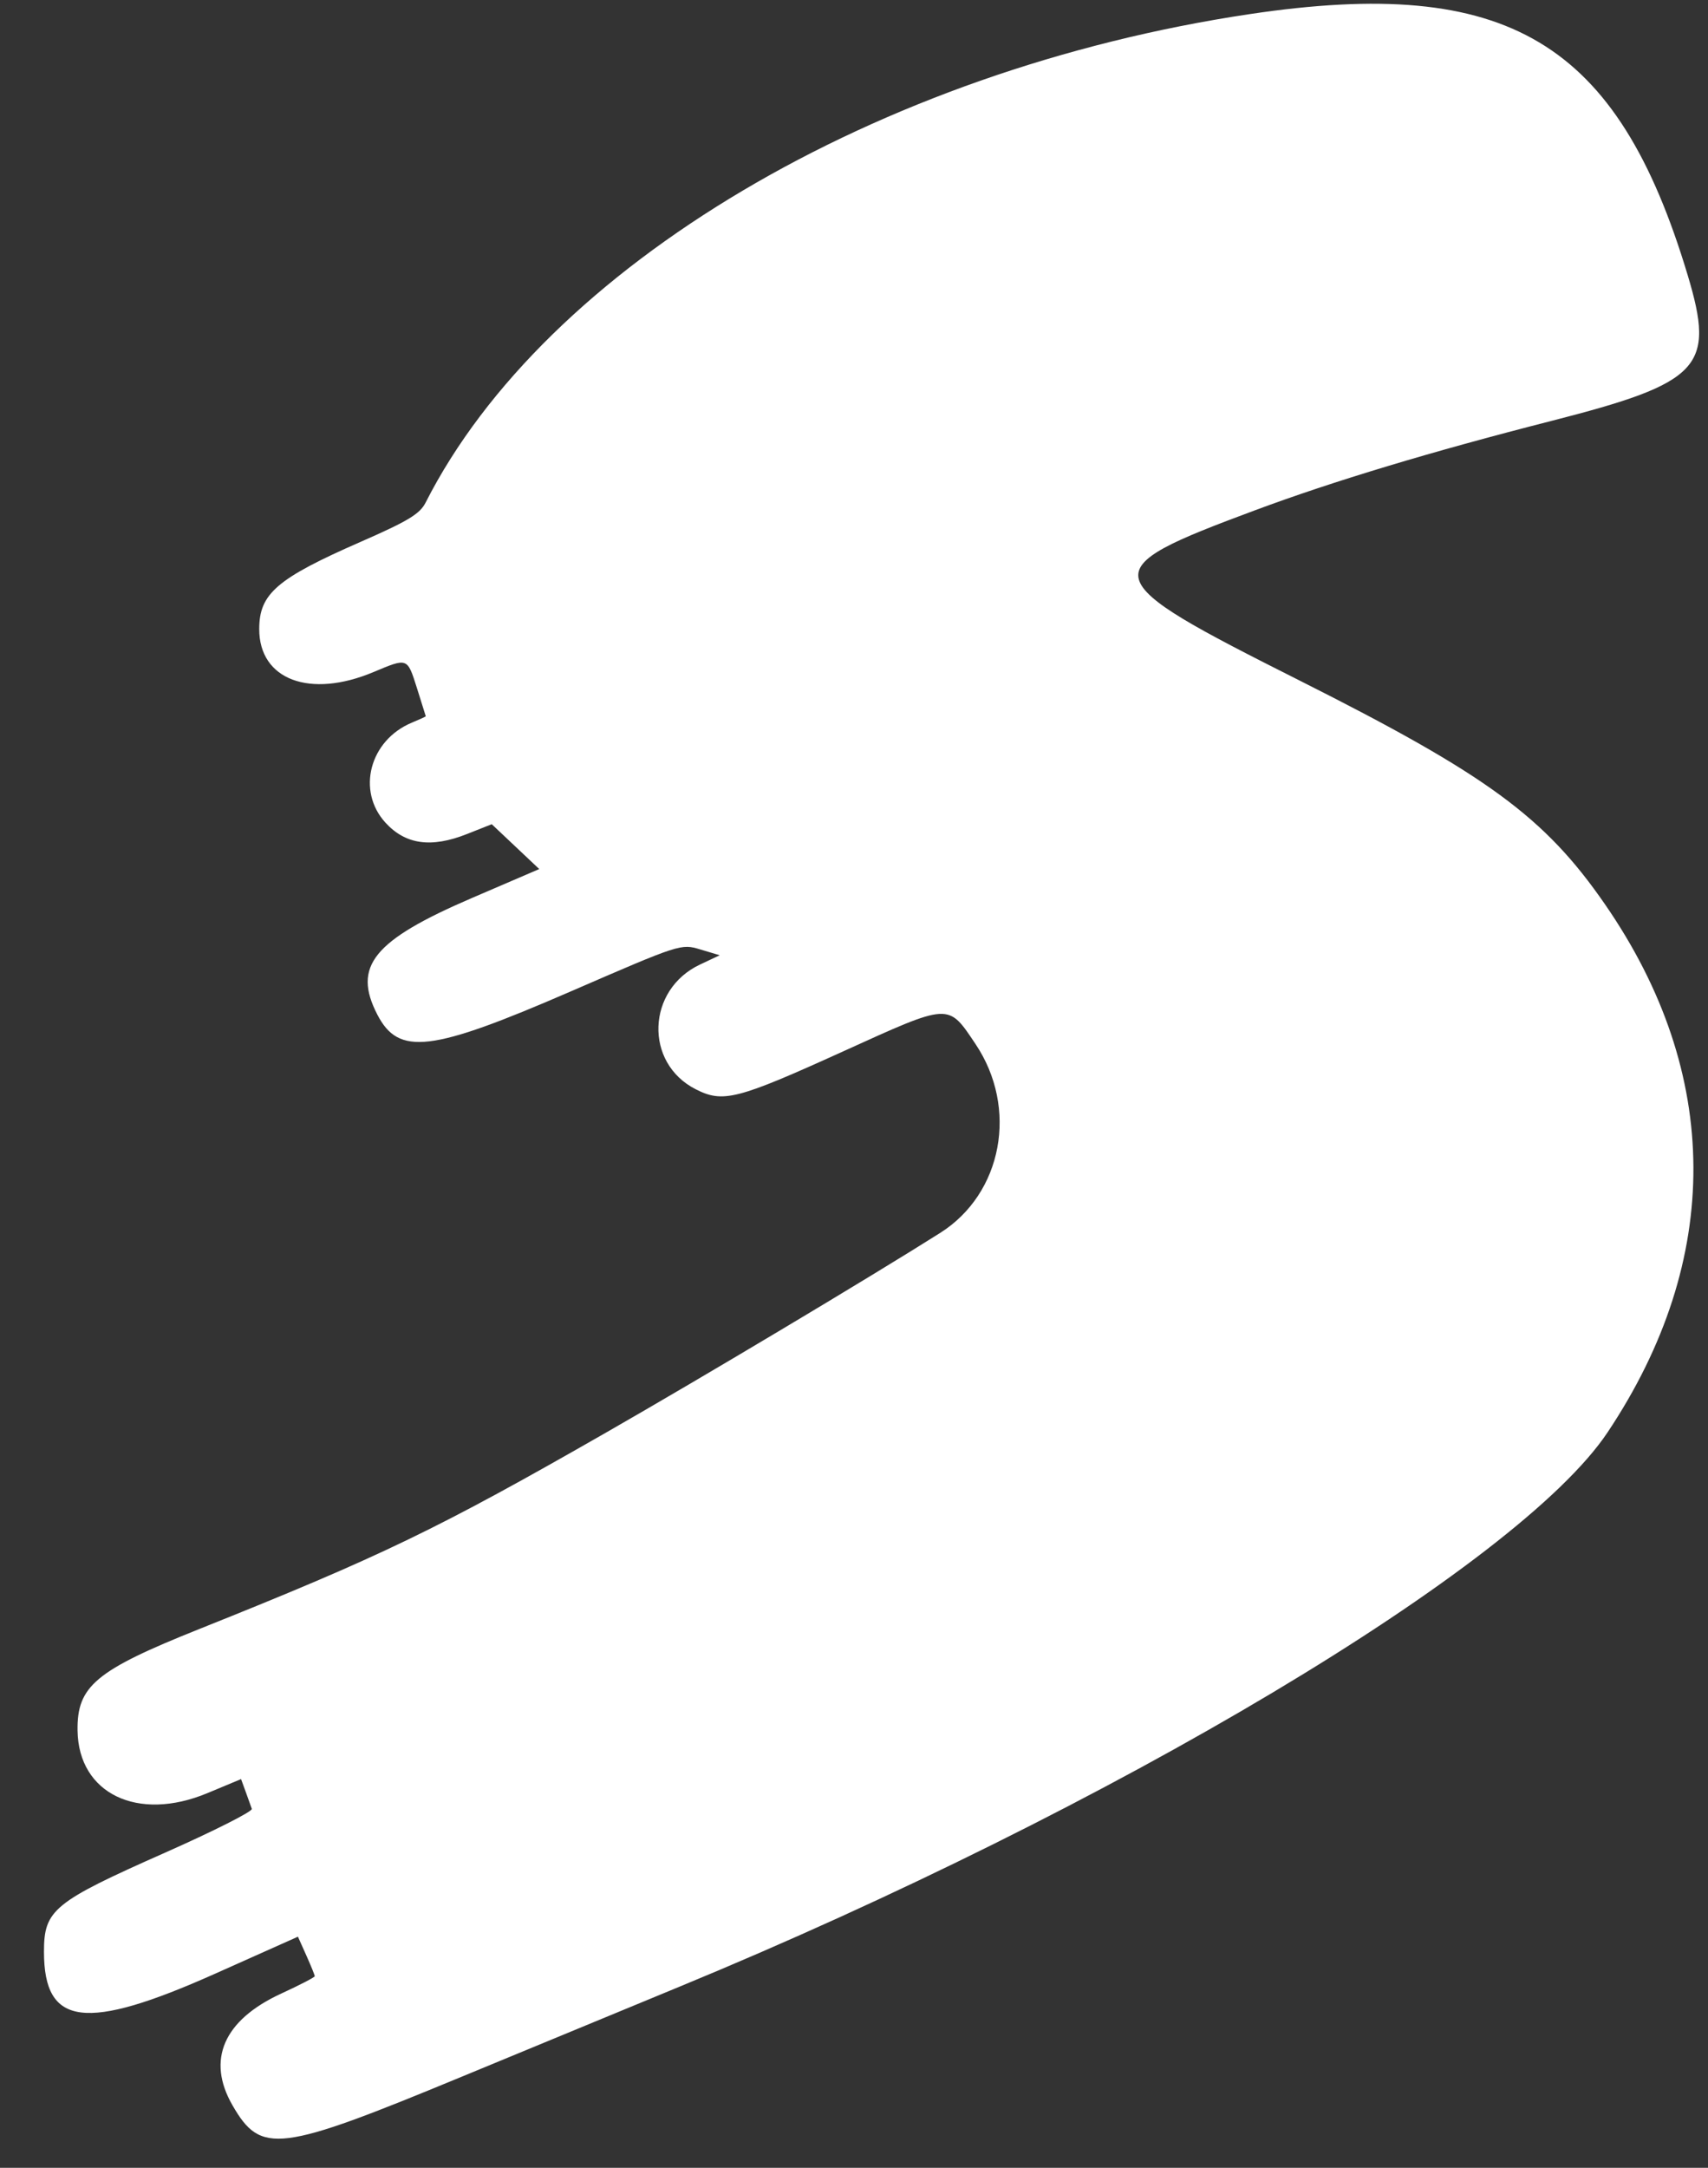 <svg id="svg" xmlns="http://www.w3.org/2000/svg" xmlns:xlink="http://www.w3.org/1999/xlink" width="400" height="507.317" viewBox="0, 0, 400,507.317"><rect x="0" y="0" width="400" height="507.317" fill="#333333" stroke="none"/><g id="svgg"><path id="path0" d="M292.683 3.300 C 205.330 16.349,127.782 62.279,99.675 117.615 C 98.321 120.281,95.567 121.943,84.403 126.829 C 64.834 135.395,60.718 138.935,60.709 147.208 C 60.695 159.074,72.553 163.536,87.467 157.279 C 95.488 153.914,95.368 153.870,97.628 160.976 C 98.766 164.553,99.704 167.542,99.713 167.619 C 99.722 167.696,98.263 168.366,96.472 169.108 C 86.573 173.208,83.439 185.069,90.281 192.535 C 94.975 197.656,100.994 198.494,109.343 195.188 L 115.163 192.884 120.725 198.131 L 126.287 203.377 110.569 210.130 C 87.421 220.075,82.511 226.113,88.365 237.434 C 93.378 247.127,100.884 246.230,133.659 232.016 C 159.350 220.875,159.479 220.834,164.006 222.190 L 168.552 223.552 163.933 225.726 C 151.432 231.609,150.827 248.736,162.903 254.896 C 169.327 258.174,172.560 257.346,197.438 246.057 C 222.610 234.634,221.968 234.670,228.441 244.303 C 238.519 259.300,234.782 279.306,220.179 288.531 C 203.813 298.871,164.798 322.170,142.005 335.215 C 102.465 357.846,89.305 364.197,46.612 381.251 C 22.380 390.931,18.003 394.586,18.161 405.009 C 18.384 419.759,32.246 426.432,48.553 419.639 L 56.455 416.347 57.528 419.285 C 58.118 420.900,58.769 422.713,58.975 423.313 C 59.181 423.913,50.021 428.534,38.618 433.581 C 12.524 445.131,10.298 446.951,10.298 456.740 C 10.298 474.222,20.007 475.458,50.462 461.854 L 69.774 453.228 71.743 457.627 C 72.827 460.046,73.713 462.228,73.713 462.476 C 73.713 462.724,70.176 464.555,65.854 466.544 C 52.367 472.751,48.309 482.045,54.443 492.683 C 61.110 504.245,65.238 503.735,107.967 486.065 C 127.582 477.954,150.498 468.489,158.890 465.031 C 260.680 423.096,355.632 366.438,376.491 335.188 C 403.490 294.741,403.275 251.261,375.879 211.632 C 361.749 191.192,348.335 181.370,304.369 159.269 C 256.034 134.973,255.687 133.633,294.038 119.372 C 312.265 112.594,335.174 105.692,363.144 98.551 C 398.372 89.556,401.730 85.986,395.250 64.419 C 378.773 9.578,353.094 -5.724,292.683 3.300 " stroke-width="0" stroke="#000000" fill="#ffffff"></path></g></svg>
